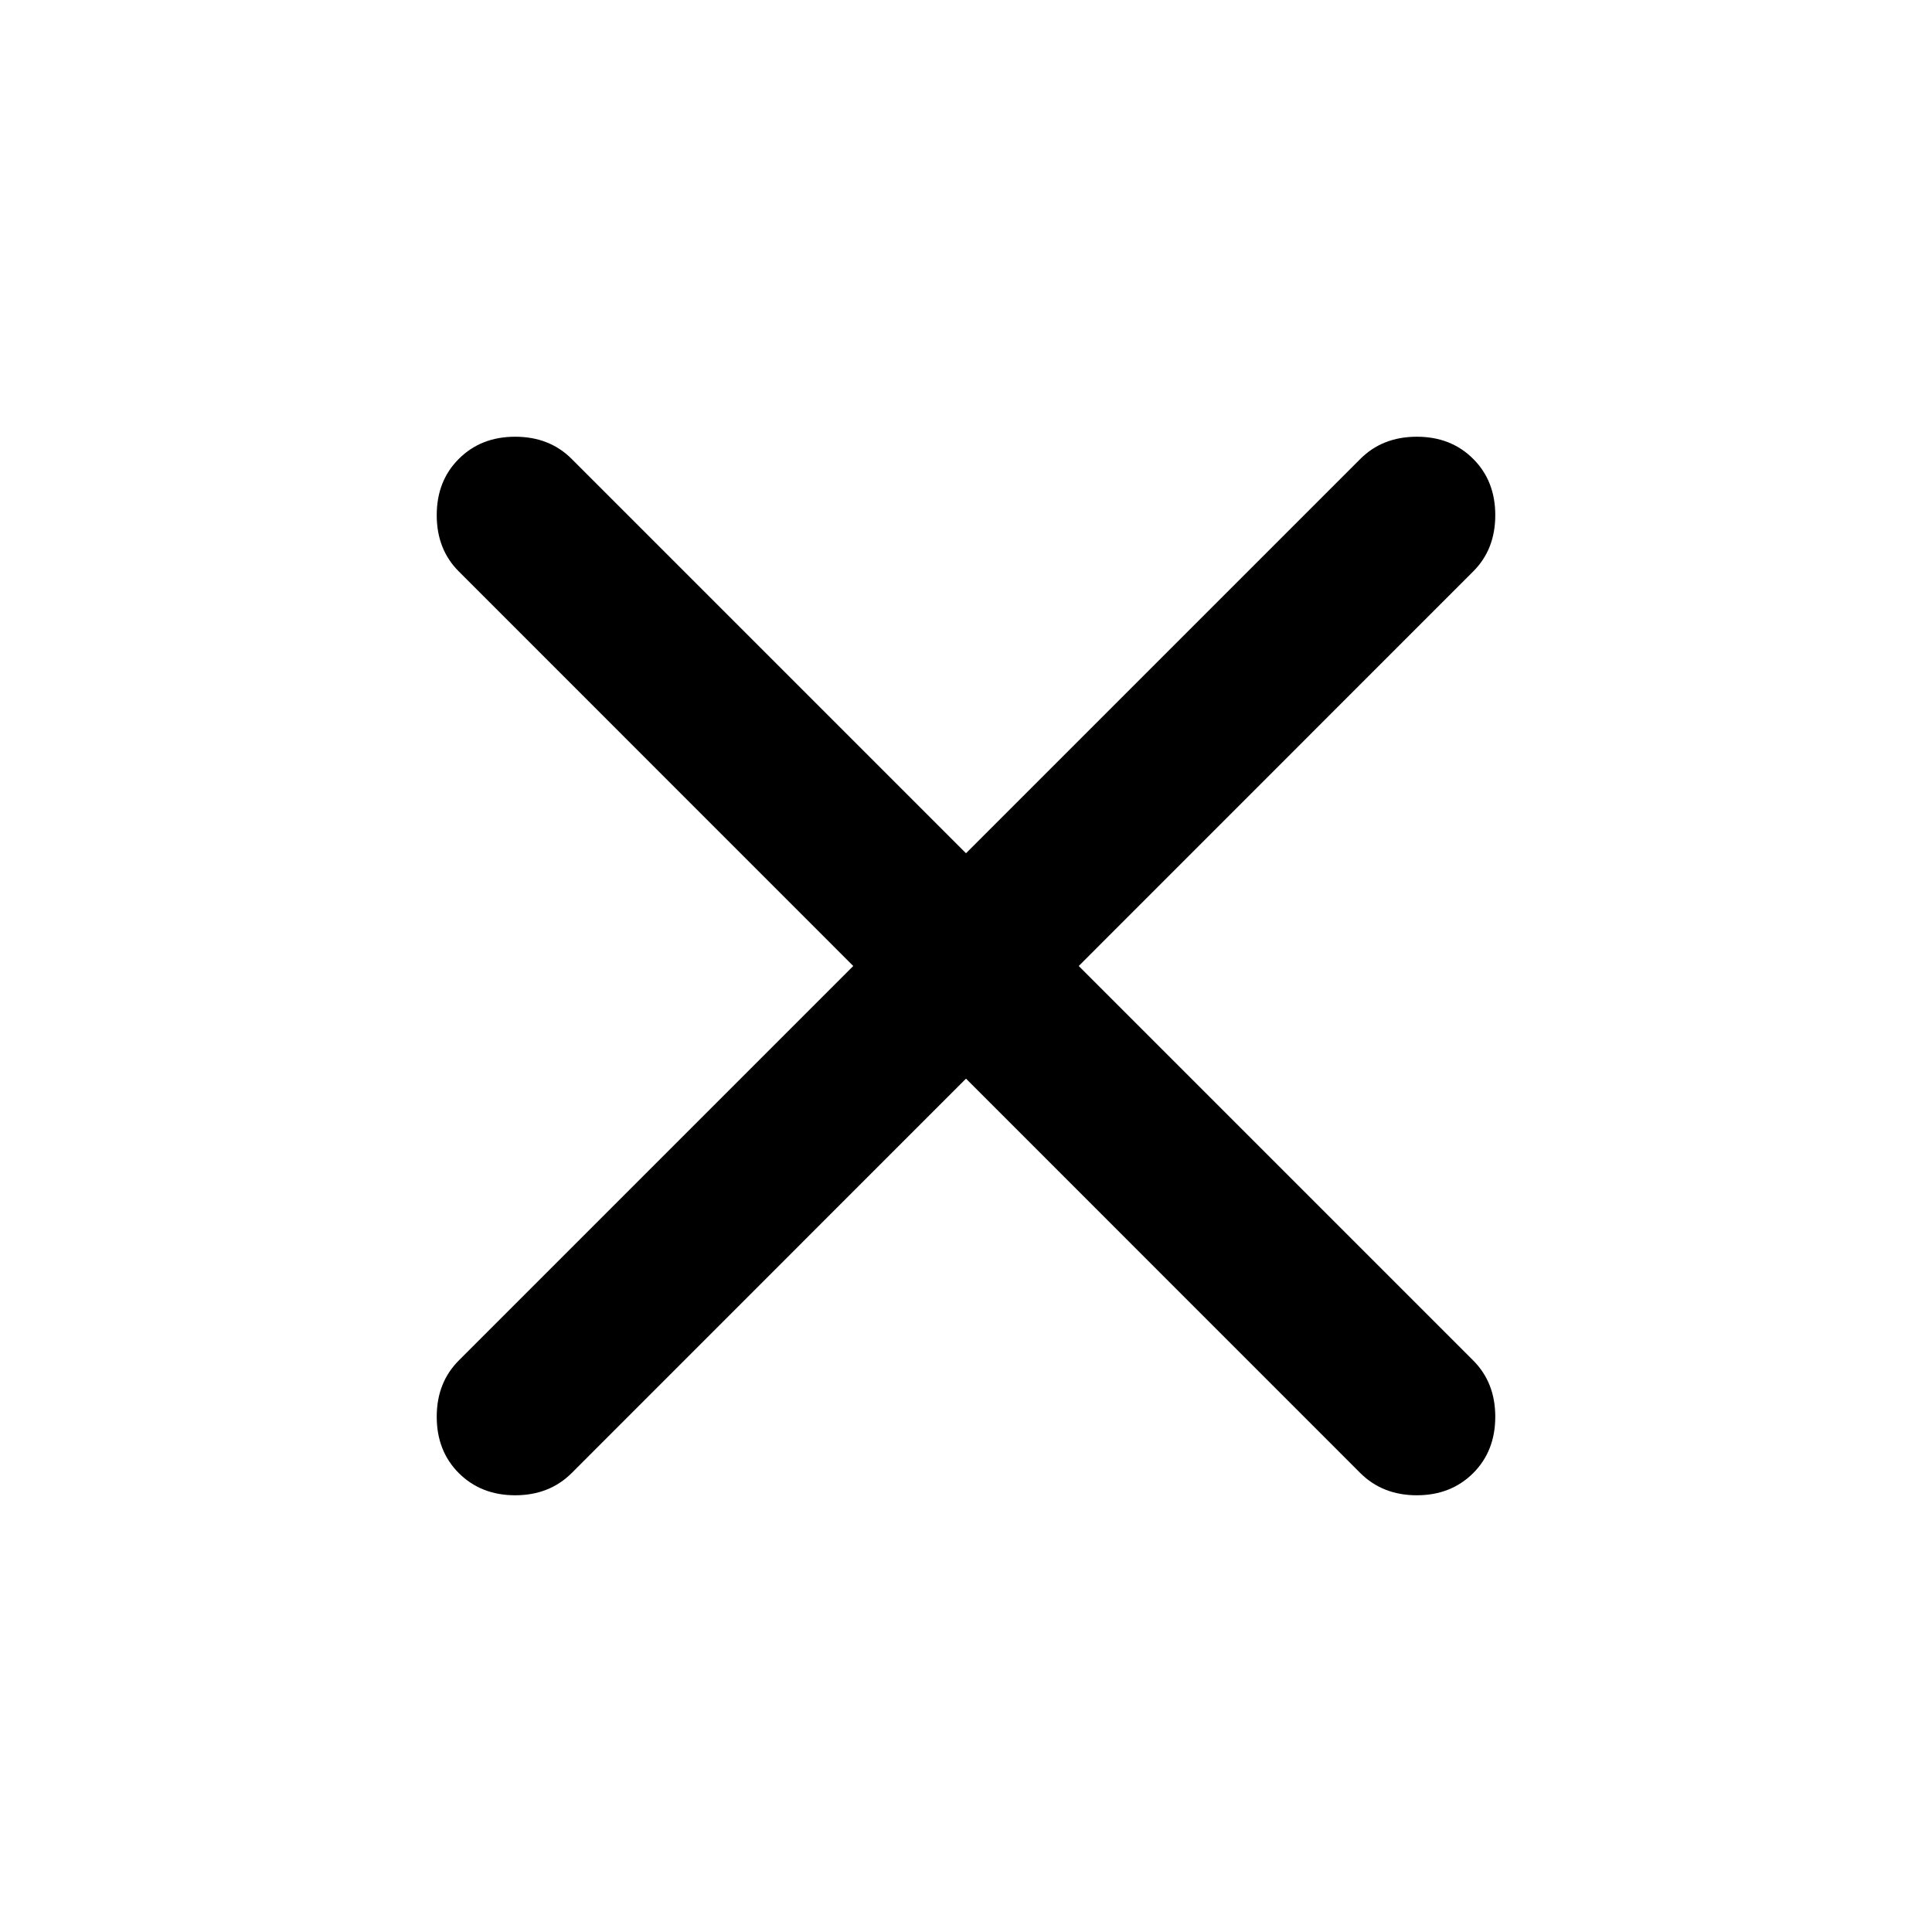 <svg width="20" height="20" viewBox="0 0 20 20" fill="none" xmlns="http://www.w3.org/2000/svg">
<path d="M10 11.166L5.917 15.25C5.764 15.402 5.569 15.479 5.333 15.479C5.097 15.479 4.903 15.402 4.75 15.25C4.597 15.097 4.521 14.902 4.521 14.666C4.521 14.43 4.597 14.236 4.75 14.083L8.833 10L4.75 5.916C4.597 5.764 4.521 5.569 4.521 5.333C4.521 5.097 4.597 4.902 4.75 4.75C4.903 4.597 5.097 4.521 5.333 4.521C5.569 4.521 5.764 4.597 5.917 4.75L10 8.833L14.083 4.75C14.236 4.597 14.431 4.521 14.667 4.521C14.903 4.521 15.097 4.597 15.25 4.75C15.403 4.902 15.479 5.097 15.479 5.333C15.479 5.569 15.403 5.764 15.25 5.916L11.167 10L15.25 14.083C15.403 14.236 15.479 14.43 15.479 14.666C15.479 14.902 15.403 15.097 15.25 15.25C15.097 15.402 14.903 15.479 14.667 15.479C14.431 15.479 14.236 15.402 14.083 15.25L10 11.166Z" fill="black"/>
</svg>
